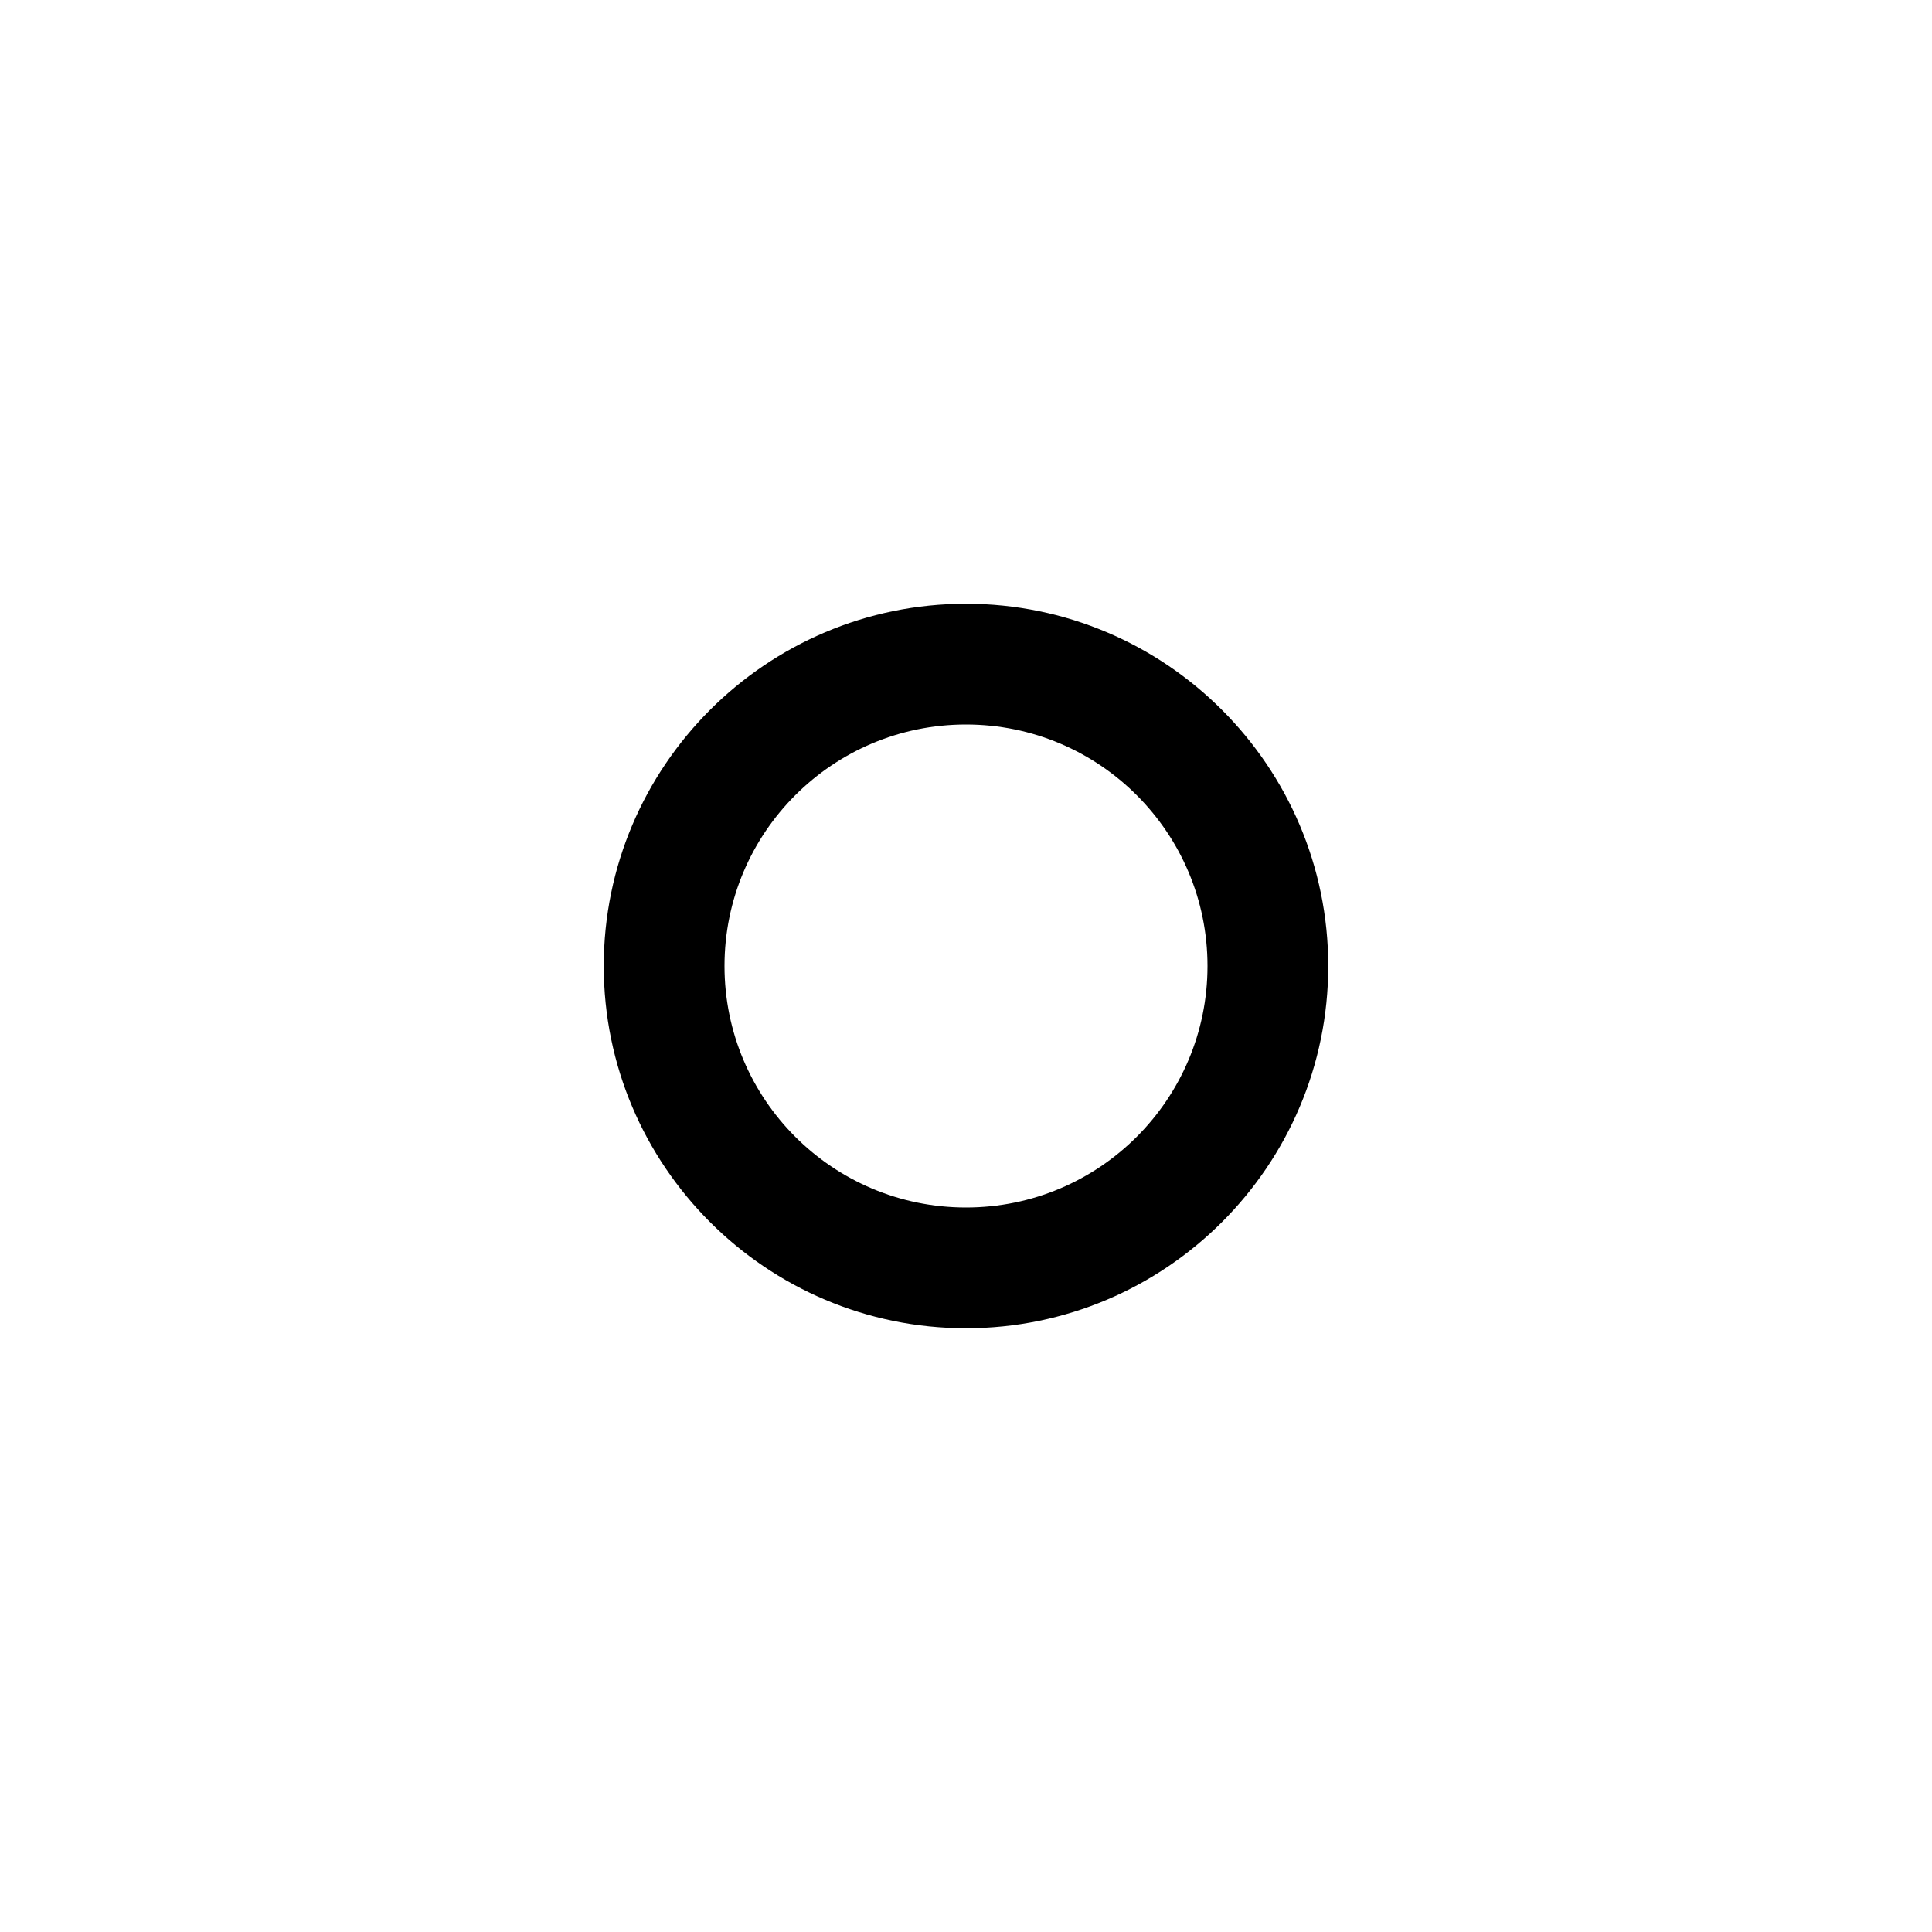 <?xml version="1.0" encoding="utf-8"?>
<!DOCTYPE svg PUBLIC "-//W3C//DTD SVG 1.1//EN" "http://www.w3.org/Graphics/SVG/1.1/DTD/svg11.dtd">
<svg version="1.1" id="Calque_1" xmlns="http://www.w3.org/2000/svg" xmlns:xlink="http://www.w3.org/1999/xlink" viewBox="0 0 64 64" xml:space="preserve">
<path fill="##spriteCouleurLight##" d="M32,24c4.418,0,8,3.582,8,8s-3.582,8-8,8s-8-3.582-8-8S27.582,24,32,24 M32,20c-6.617,0-12,5.383-12,12s5.383,12,12,12
	s12-5.383,12-12S38.617,20,32,20L32,20z"/>
</svg>